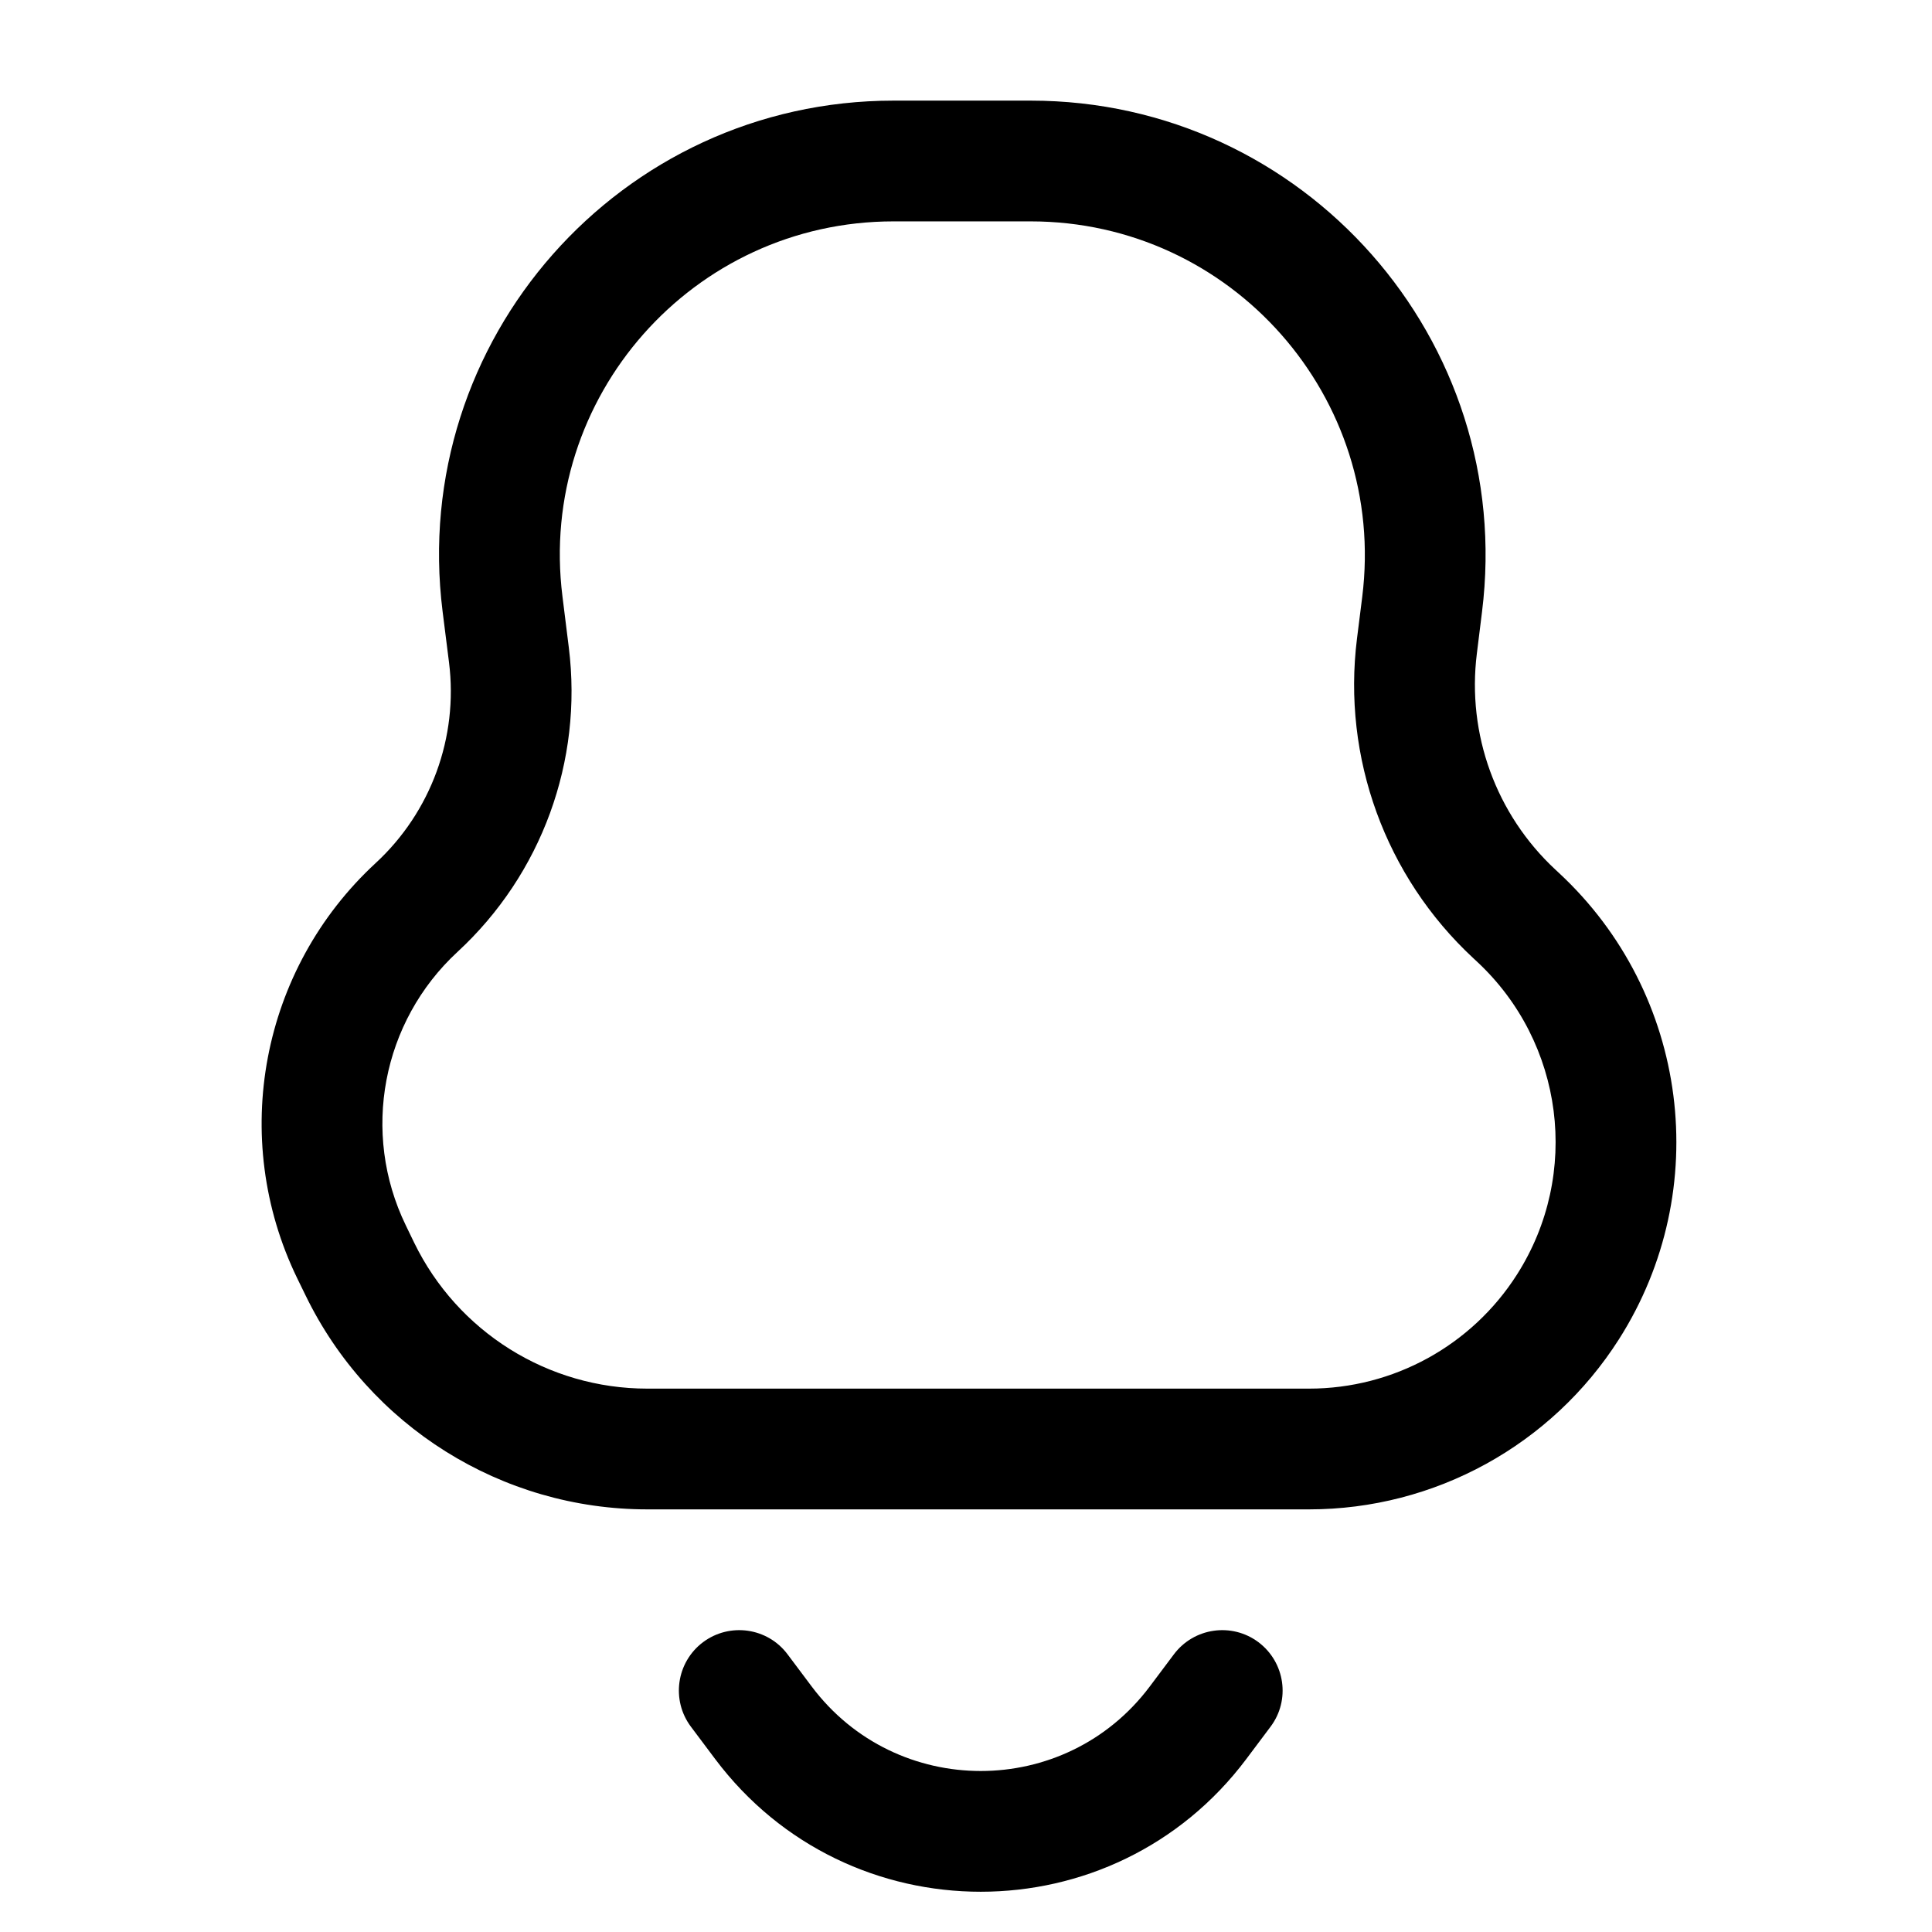 <svg width="24" height="24" viewBox="0 0 24 24" fill="none" xmlns="http://www.w3.org/2000/svg">
<path d="M4.366 15.55L5.041 15.222L5.041 15.222L4.366 15.55ZM5.175 11.273L5.684 11.824L5.684 11.824L5.175 11.273ZM6.322 8.137L5.578 8.23L5.578 8.23L6.322 8.137ZM18.856 11.395L19.367 10.845L19.367 10.845L18.856 11.395ZM19.478 16.235L18.845 15.832L18.845 15.832L19.478 16.235ZM17.601 8.026L18.346 8.119L18.346 8.119L17.601 8.026ZM18.812 11.354L18.302 11.903L18.302 11.903L18.812 11.354ZM4.469 15.763L3.795 16.09L3.795 16.09L4.469 15.763ZM17.666 7.509L16.922 7.416L16.922 7.416L17.666 7.509ZM6.242 7.502L6.987 7.409L6.987 7.409L6.242 7.502ZM9.483 21.4L10.083 20.95L10.083 20.95L9.483 21.4ZM9.783 20.55C9.535 20.219 9.065 20.152 8.733 20.4C8.402 20.649 8.335 21.119 8.583 21.45L9.783 20.55ZM15.783 21.45C16.032 21.119 15.964 20.649 15.633 20.4C15.302 20.152 14.832 20.219 14.583 20.55L15.783 21.45ZM14.883 21.4L14.283 20.95L14.283 20.95L14.883 21.4ZM11.1 2.75H12.803V1.25H11.1V2.75ZM16.262 17.25H8.041V18.75H16.262V17.25ZM16.922 7.416L16.857 7.933L18.346 8.119L18.41 7.602L16.922 7.416ZM18.302 11.903L18.346 11.944L19.367 10.845L19.323 10.804L18.302 11.903ZM7.066 8.044L6.987 7.409L5.498 7.595L5.578 8.23L7.066 8.044ZM5.144 15.435L5.041 15.222L3.691 15.877L3.795 16.09L5.144 15.435ZM5.041 15.222C4.483 14.072 4.744 12.692 5.684 11.824L4.666 10.722C3.241 12.038 2.845 14.132 3.691 15.877L5.041 15.222ZM5.578 8.23C5.694 9.159 5.354 10.087 4.666 10.722L5.684 11.824C6.727 10.861 7.242 9.454 7.066 8.044L5.578 8.23ZM18.346 11.944C19.429 12.95 19.639 14.585 18.845 15.832L20.111 16.637C21.293 14.78 20.98 12.343 19.367 10.845L18.346 11.944ZM16.857 7.933C16.672 9.412 17.21 10.889 18.302 11.903L19.323 10.804C18.584 10.118 18.221 9.119 18.346 8.119L16.857 7.933ZM8.041 17.25C6.808 17.25 5.683 16.545 5.144 15.435L3.795 16.09C4.584 17.717 6.233 18.75 8.041 18.75V17.25ZM16.262 18.75C17.822 18.75 19.273 17.953 20.111 16.637L18.845 15.832C18.283 16.715 17.309 17.25 16.262 17.25V18.75ZM12.803 2.75C15.3 2.75 17.232 4.939 16.922 7.416L18.41 7.602C18.832 4.229 16.202 1.25 12.803 1.25V2.75ZM11.1 1.25C7.704 1.25 5.077 4.226 5.498 7.595L6.987 7.409C6.677 4.935 8.606 2.75 11.1 2.75V1.25ZM10.083 20.95L9.783 20.55L8.583 21.45L8.883 21.85L10.083 20.95ZM14.583 20.55L14.283 20.95L15.483 21.85L15.783 21.45L14.583 20.55ZM8.883 21.85C10.533 24.05 13.833 24.05 15.483 21.85L14.283 20.95C13.233 22.35 11.133 22.35 10.083 20.95L8.883 21.85Z" fill="black"/>
</svg>
